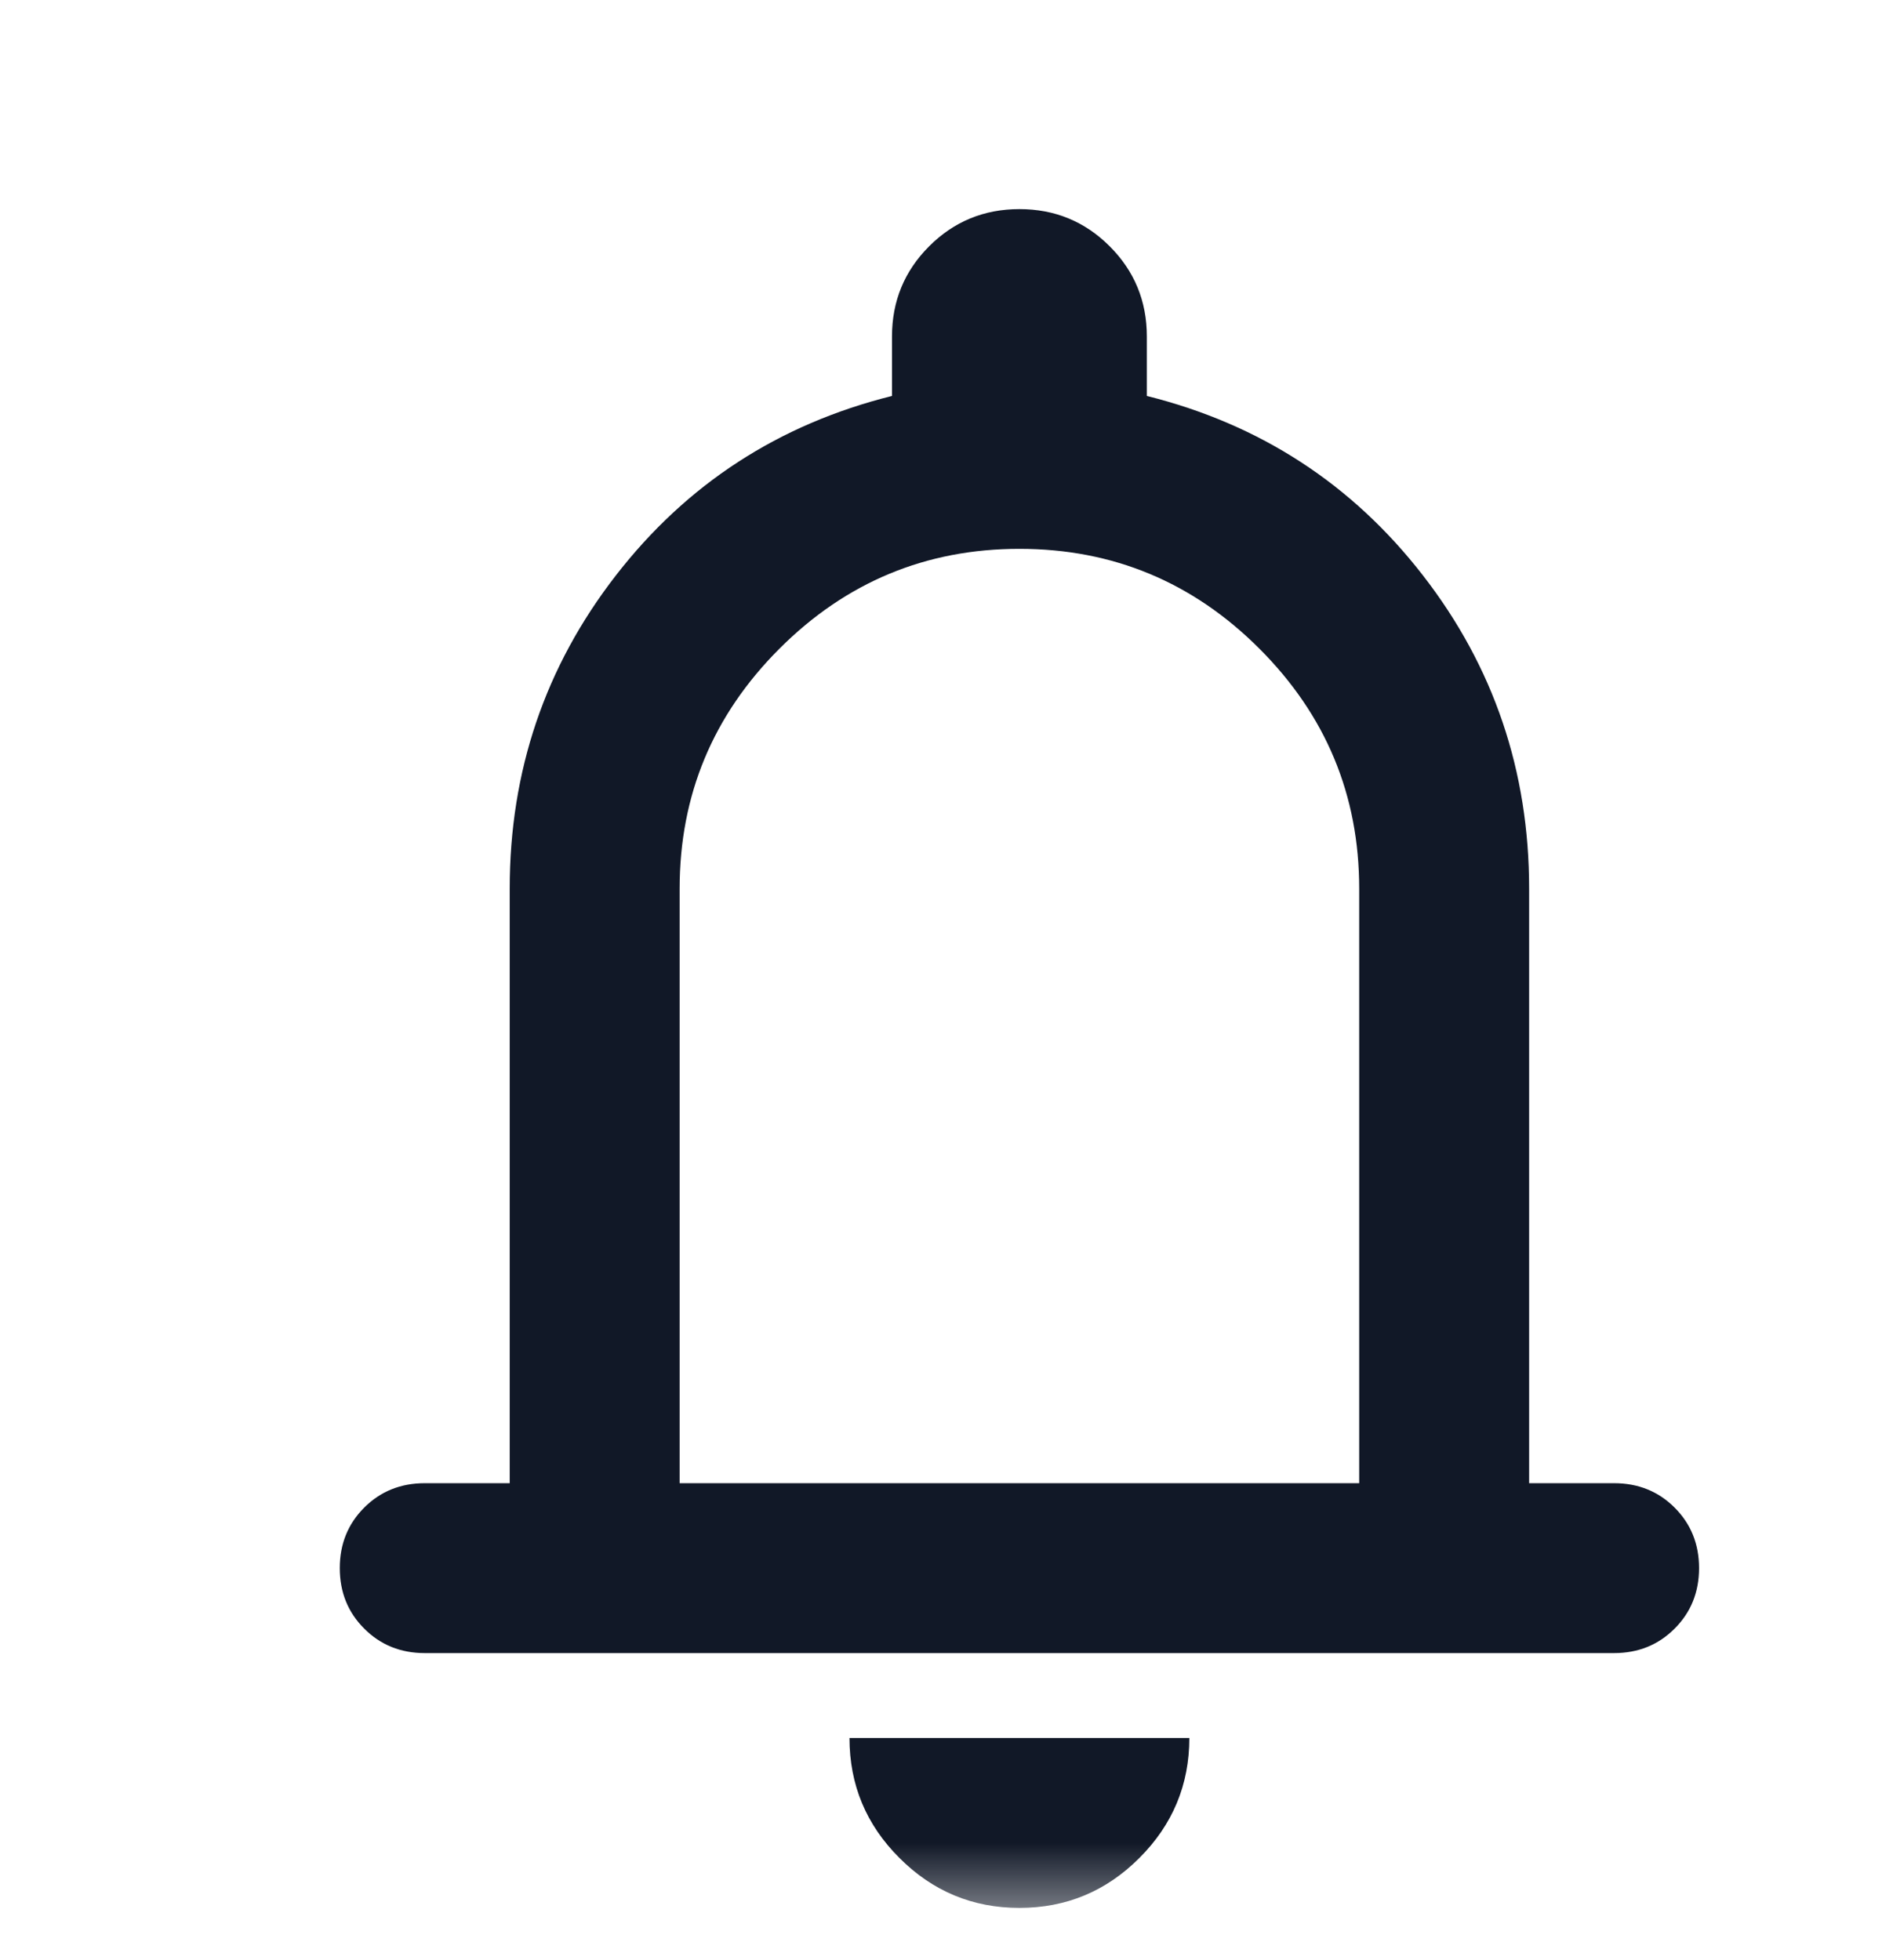 <svg width="24" height="25" viewBox="0 0 24 25" fill="none" xmlns="http://www.w3.org/2000/svg">
<mask id="mask0_672_367" style="mask-type:alpha" maskUnits="userSpaceOnUse" x="0" y="0" width="24" height="25">
<rect y="0.5" width="24" height="24" fill="#D9D9D9"/>
</mask>
<g mask="url(#mask0_672_367)">
<path d="M5.417 21.084C5.11 21.084 4.852 20.98 4.645 20.772C4.437 20.565 4.333 20.307 4.333 20C4.333 19.693 4.437 19.436 4.645 19.228C4.852 19.021 5.11 18.917 5.417 18.917H6.5V11.334C6.5 9.835 6.951 8.503 7.854 7.339C8.757 6.174 9.93 5.411 11.375 5.05V4.292C11.375 3.841 11.533 3.457 11.849 3.141C12.165 2.825 12.549 2.667 13 2.667C13.451 2.667 13.835 2.825 14.151 3.141C14.467 3.457 14.625 3.841 14.625 4.292V5.05C16.069 5.411 17.243 6.174 18.146 7.339C19.049 8.503 19.5 9.835 19.5 11.334V18.917H20.583C20.89 18.917 21.148 19.021 21.355 19.228C21.563 19.436 21.667 19.693 21.667 20C21.667 20.307 21.563 20.565 21.355 20.772C21.148 20.98 20.89 21.084 20.583 21.084H5.417ZM13 24.334C12.404 24.334 11.894 24.122 11.47 23.697C11.045 23.273 10.833 22.763 10.833 22.167H15.167C15.167 22.763 14.954 23.273 14.53 23.697C14.106 24.122 13.596 24.334 13 24.334ZM8.667 18.917H17.333V11.334C17.333 10.142 16.909 9.122 16.06 8.273C15.212 7.425 14.192 7 13 7C11.808 7 10.788 7.425 9.94 8.273C9.091 9.122 8.667 10.142 8.667 11.334V18.917Z" fill="#111827"/>
</g>
</svg>
